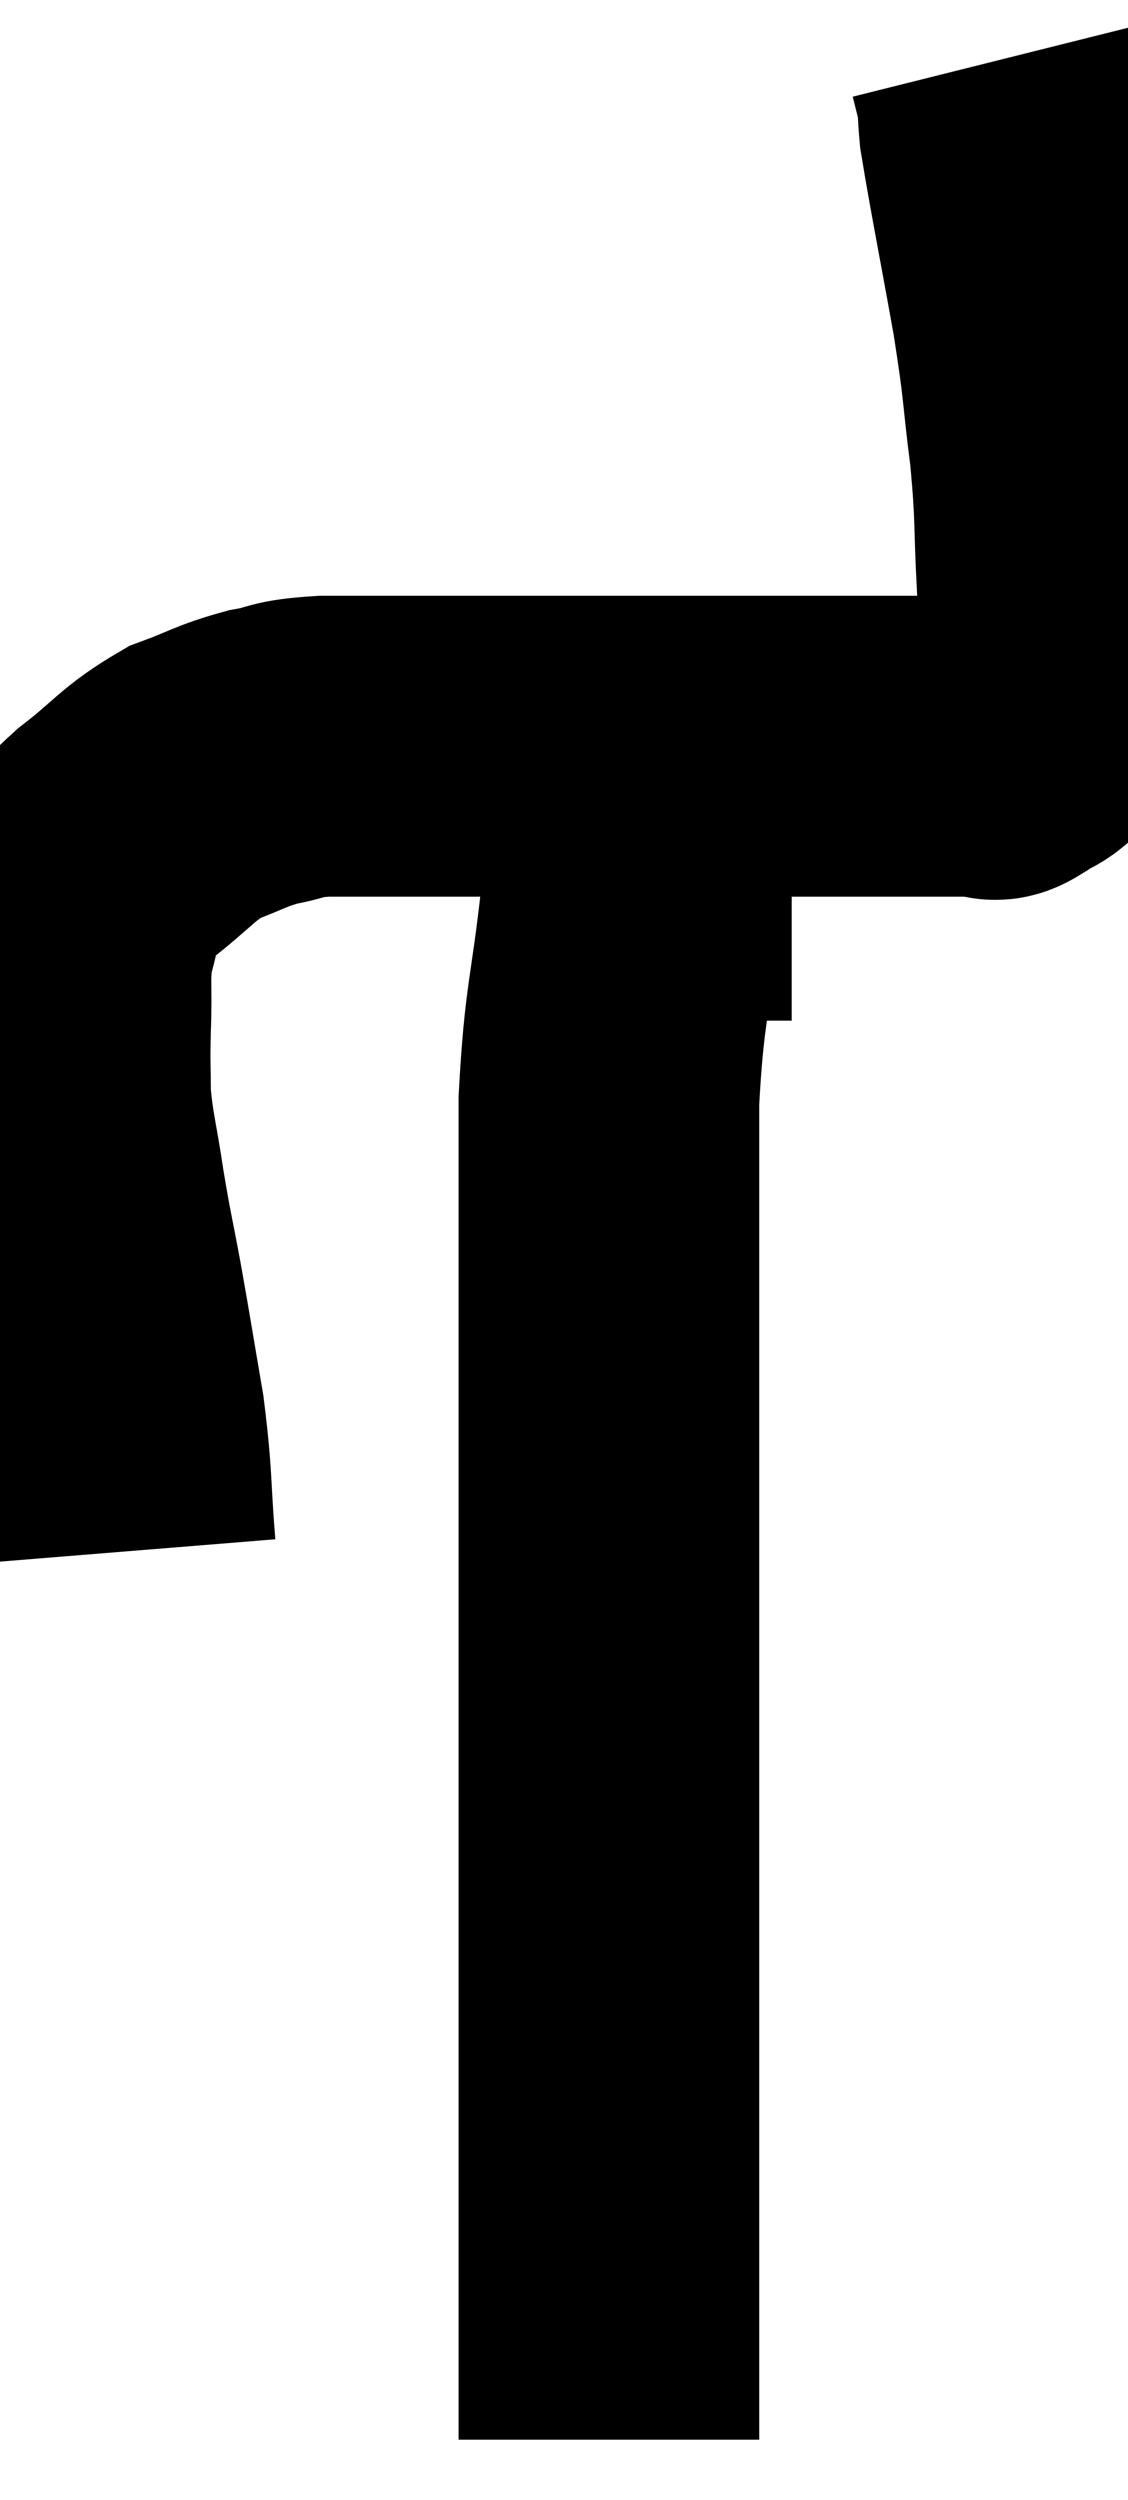 <svg xmlns="http://www.w3.org/2000/svg" viewBox="10.273 5.54 18.76 41.54" width="18.76" height="41.54"><path d="M 12.36 31.32 C 12.27 30.21, 12.315 30.18, 12.18 29.1 C 12 28.05, 11.985 27.93, 11.82 27 C 11.67 26.19, 11.655 26.19, 11.52 25.38 C 11.4 24.57, 11.34 24.45, 11.28 23.76 C 11.28 23.19, 11.265 23.265, 11.28 22.62 C 11.31 21.9, 11.25 21.78, 11.34 21.18 C 11.49 20.7, 11.43 20.625, 11.64 20.22 C 11.91 19.89, 11.715 19.98, 12.18 19.56 C 12.84 19.05, 12.885 18.9, 13.5 18.54 C 14.07 18.33, 14.1 18.27, 14.64 18.12 C 15.15 18.03, 14.97 17.985, 15.66 17.94 C 16.53 17.94, 16.455 17.94, 17.4 17.94 C 18.42 17.94, 18.45 17.94, 19.44 17.94 C 20.4 17.94, 20.595 17.94, 21.36 17.94 C 21.93 17.94, 21.945 17.94, 22.5 17.94 C 23.04 17.94, 23.085 17.94, 23.58 17.94 C 24.03 17.94, 24.06 17.94, 24.48 17.94 C 24.87 17.94, 24.96 17.94, 25.26 17.94 C 25.47 17.94, 25.41 17.94, 25.68 17.94 C 26.01 17.94, 26.07 17.94, 26.34 17.94 C 26.55 17.94, 26.655 17.94, 26.76 17.94 C 26.76 17.94, 26.715 17.94, 26.76 17.94 C 26.85 17.94, 26.745 18.06, 26.94 17.94 C 27.24 17.7, 27.315 17.82, 27.54 17.46 C 27.69 16.98, 27.72 16.905, 27.84 16.5 C 27.93 16.17, 27.975 16.155, 28.02 15.84 C 28.02 15.54, 28.05 15.945, 28.02 15.24 C 27.96 14.13, 28.005 14.16, 27.9 13.02 C 27.75 11.85, 27.81 12.015, 27.6 10.68 C 27.33 9.18, 27.21 8.595, 27.06 7.68 C 27.03 7.35, 27.045 7.305, 27 7.02 C 26.94 6.78, 26.91 6.66, 26.88 6.54 C 26.88 6.54, 26.88 6.54, 26.88 6.54 L 26.88 6.54" fill="none" stroke="black" stroke-width="5"></path><path d="M 20.76 20.58 C 20.58 22.2, 20.49 22.185, 20.4 23.82 C 20.4 25.47, 20.4 25.23, 20.4 27.12 C 20.4 29.25, 20.4 29.535, 20.4 31.38 C 20.4 32.94, 20.4 32.805, 20.4 34.5 C 20.4 36.33, 20.4 36.825, 20.4 38.16 C 20.4 39, 20.4 38.775, 20.4 39.84 C 20.4 41.13, 20.4 41.28, 20.4 42.42 C 20.4 43.41, 20.4 43.65, 20.4 44.4 C 20.4 44.91, 20.4 45.045, 20.4 45.42 C 20.4 45.66, 20.4 45.735, 20.4 45.9 C 20.4 45.99, 20.4 46.035, 20.4 46.08 C 20.4 46.08, 20.4 46.08, 20.4 46.08 L 20.4 46.08" fill="none" stroke="black" stroke-width="5"></path><path d="M 20.94 22.5 C 20.94 21.66, 20.94 21.555, 20.94 20.82 C 20.94 20.19, 20.94 19.95, 20.94 19.56 C 20.94 19.41, 20.94 19.44, 20.94 19.26 C 20.94 19.05, 20.94 18.945, 20.94 18.84 C 20.94 18.84, 20.94 18.915, 20.94 18.84 C 20.94 18.69, 20.94 18.705, 20.94 18.54 C 20.94 18.36, 20.94 18.27, 20.94 18.18 C 20.94 18.18, 20.94 18.18, 20.94 18.18 L 20.94 18.18" fill="none" stroke="black" stroke-width="5"></path></svg>